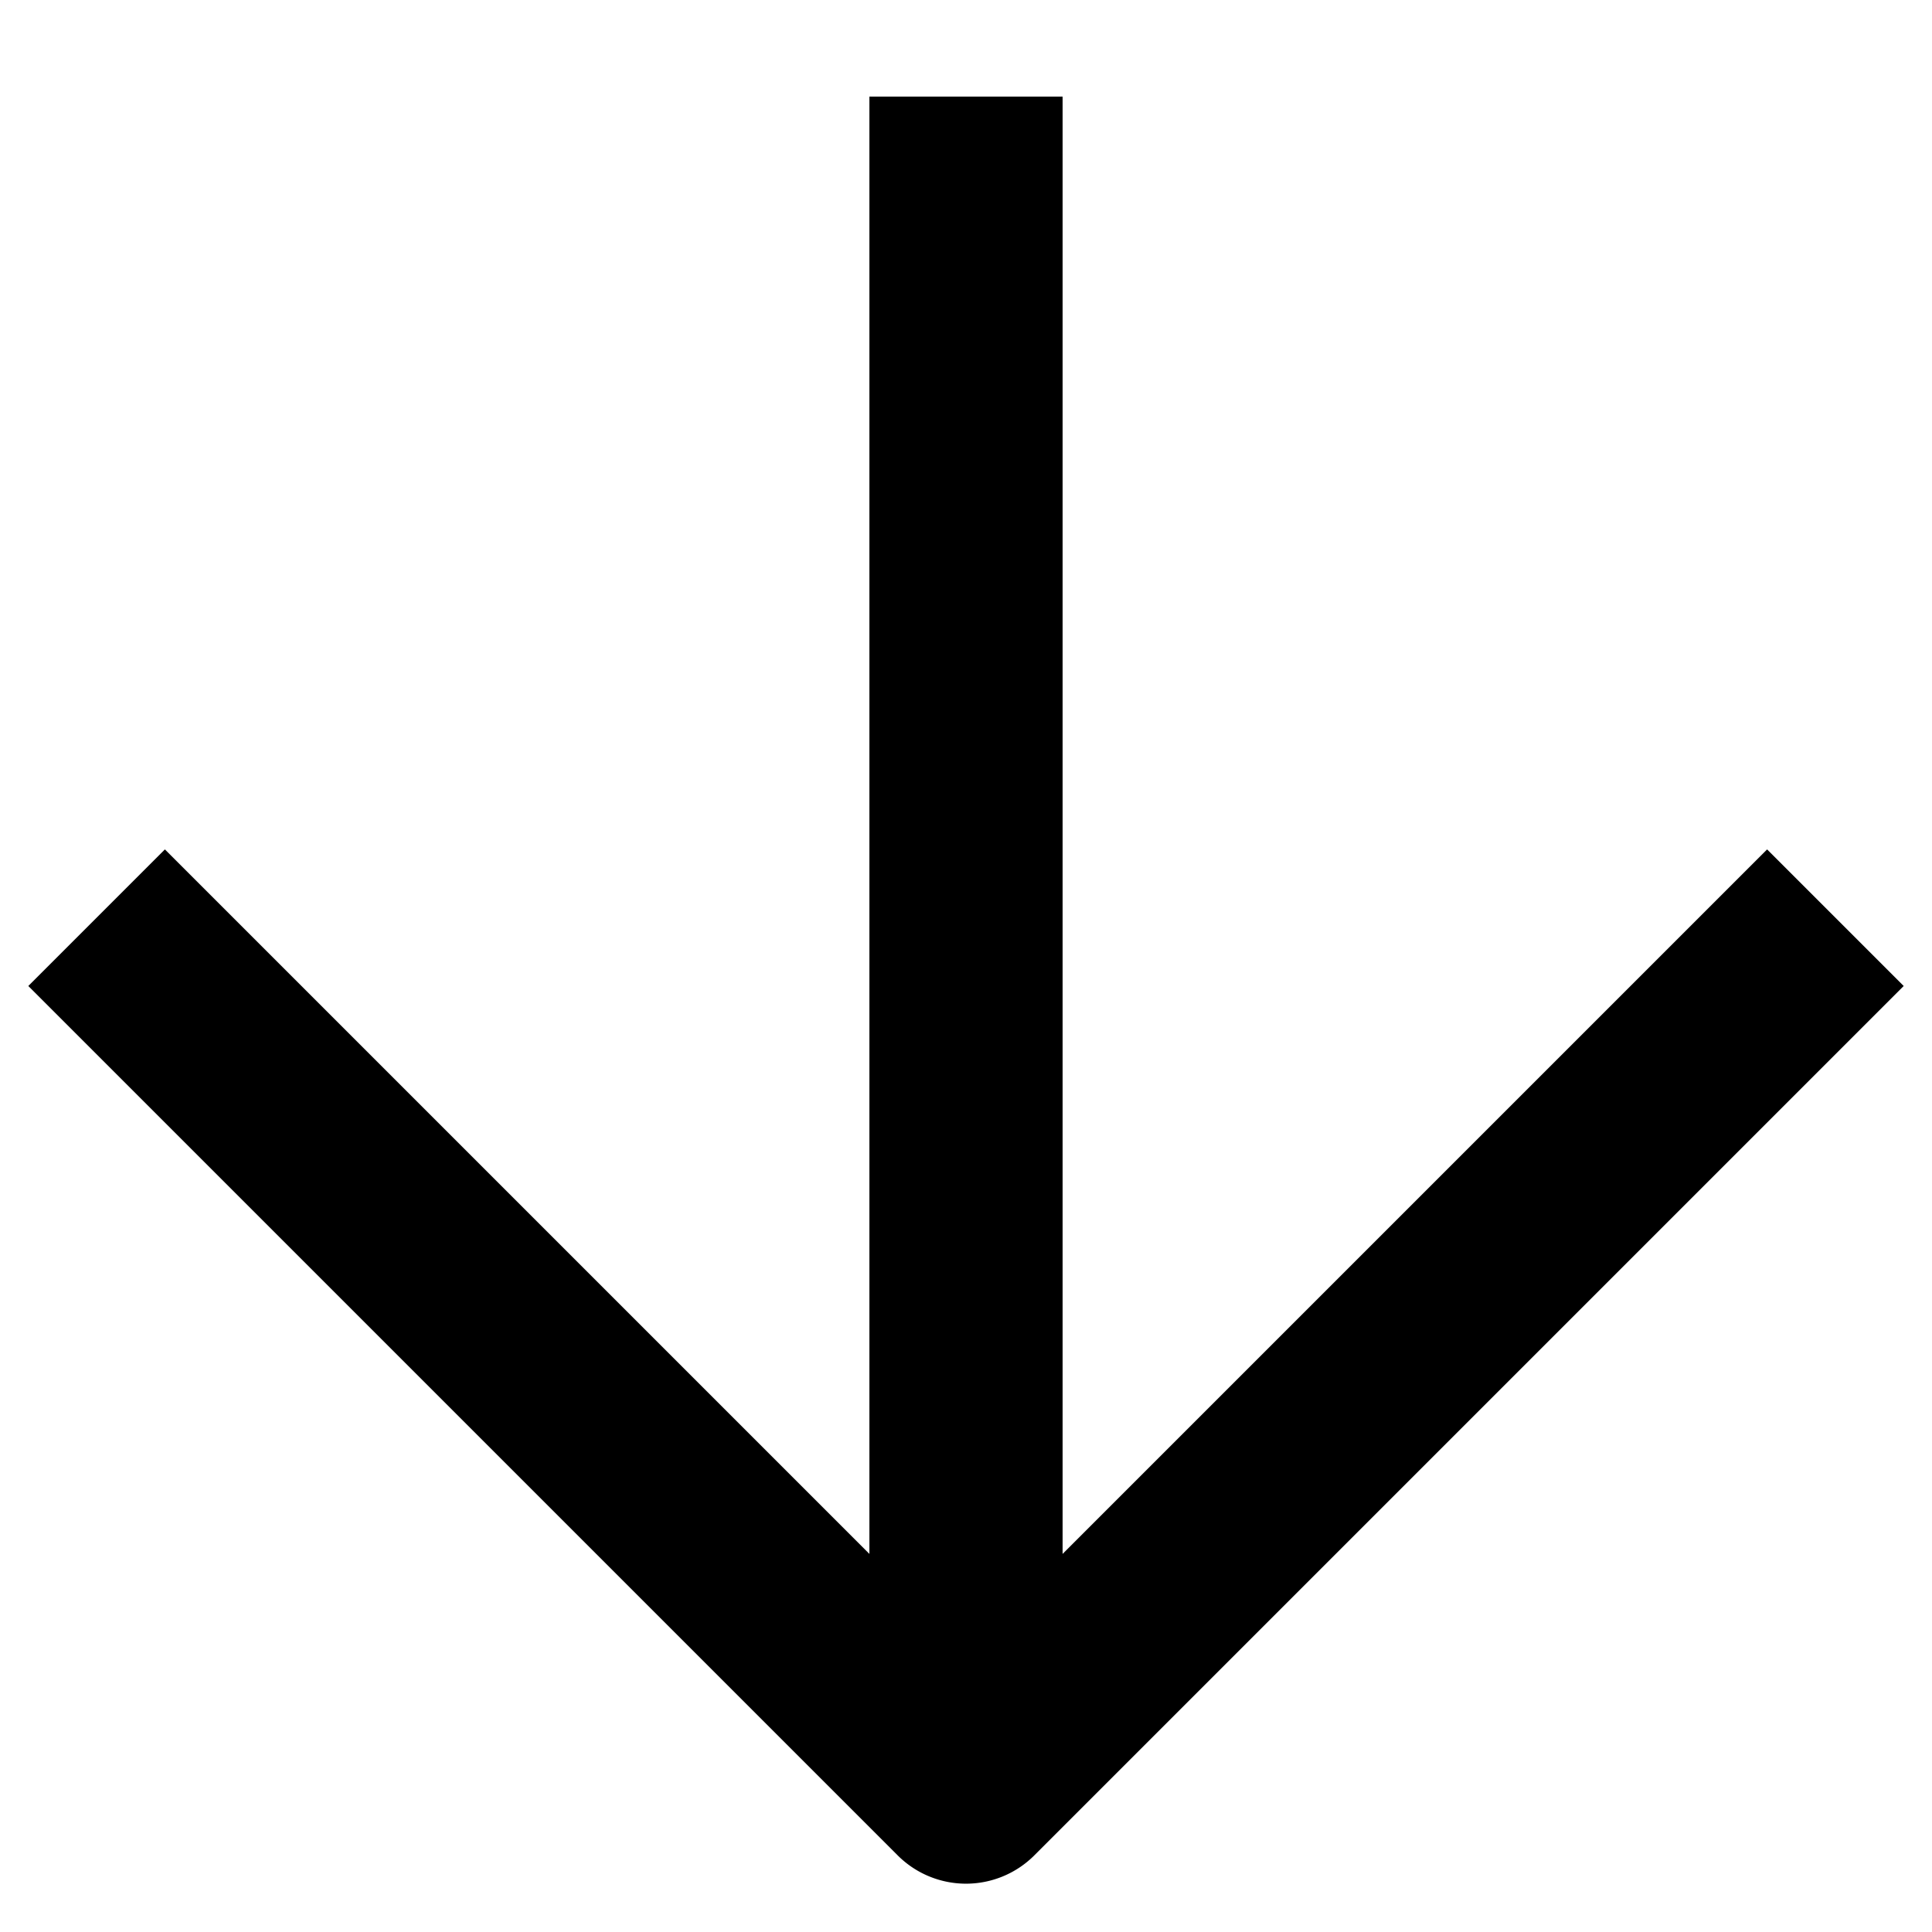 <svg xmlns="http://www.w3.org/2000/svg" width="20" height="20" viewBox="0 0 20 20" fill="currentColor"><g clip-path="url(#clip0_4084_301)"><path d="M10.707 19.207l9-9-1.414-1.414L11 16.086V1H9v15.086L1.707 8.793.293 10.207l9 9a1 1 0 001.414 0z"/></g><defs><clipPath id="clip0_4084_301"><path d="M0 0h20v20H0z" transform="rotate(90 10 10)"/></clipPath></defs></svg>